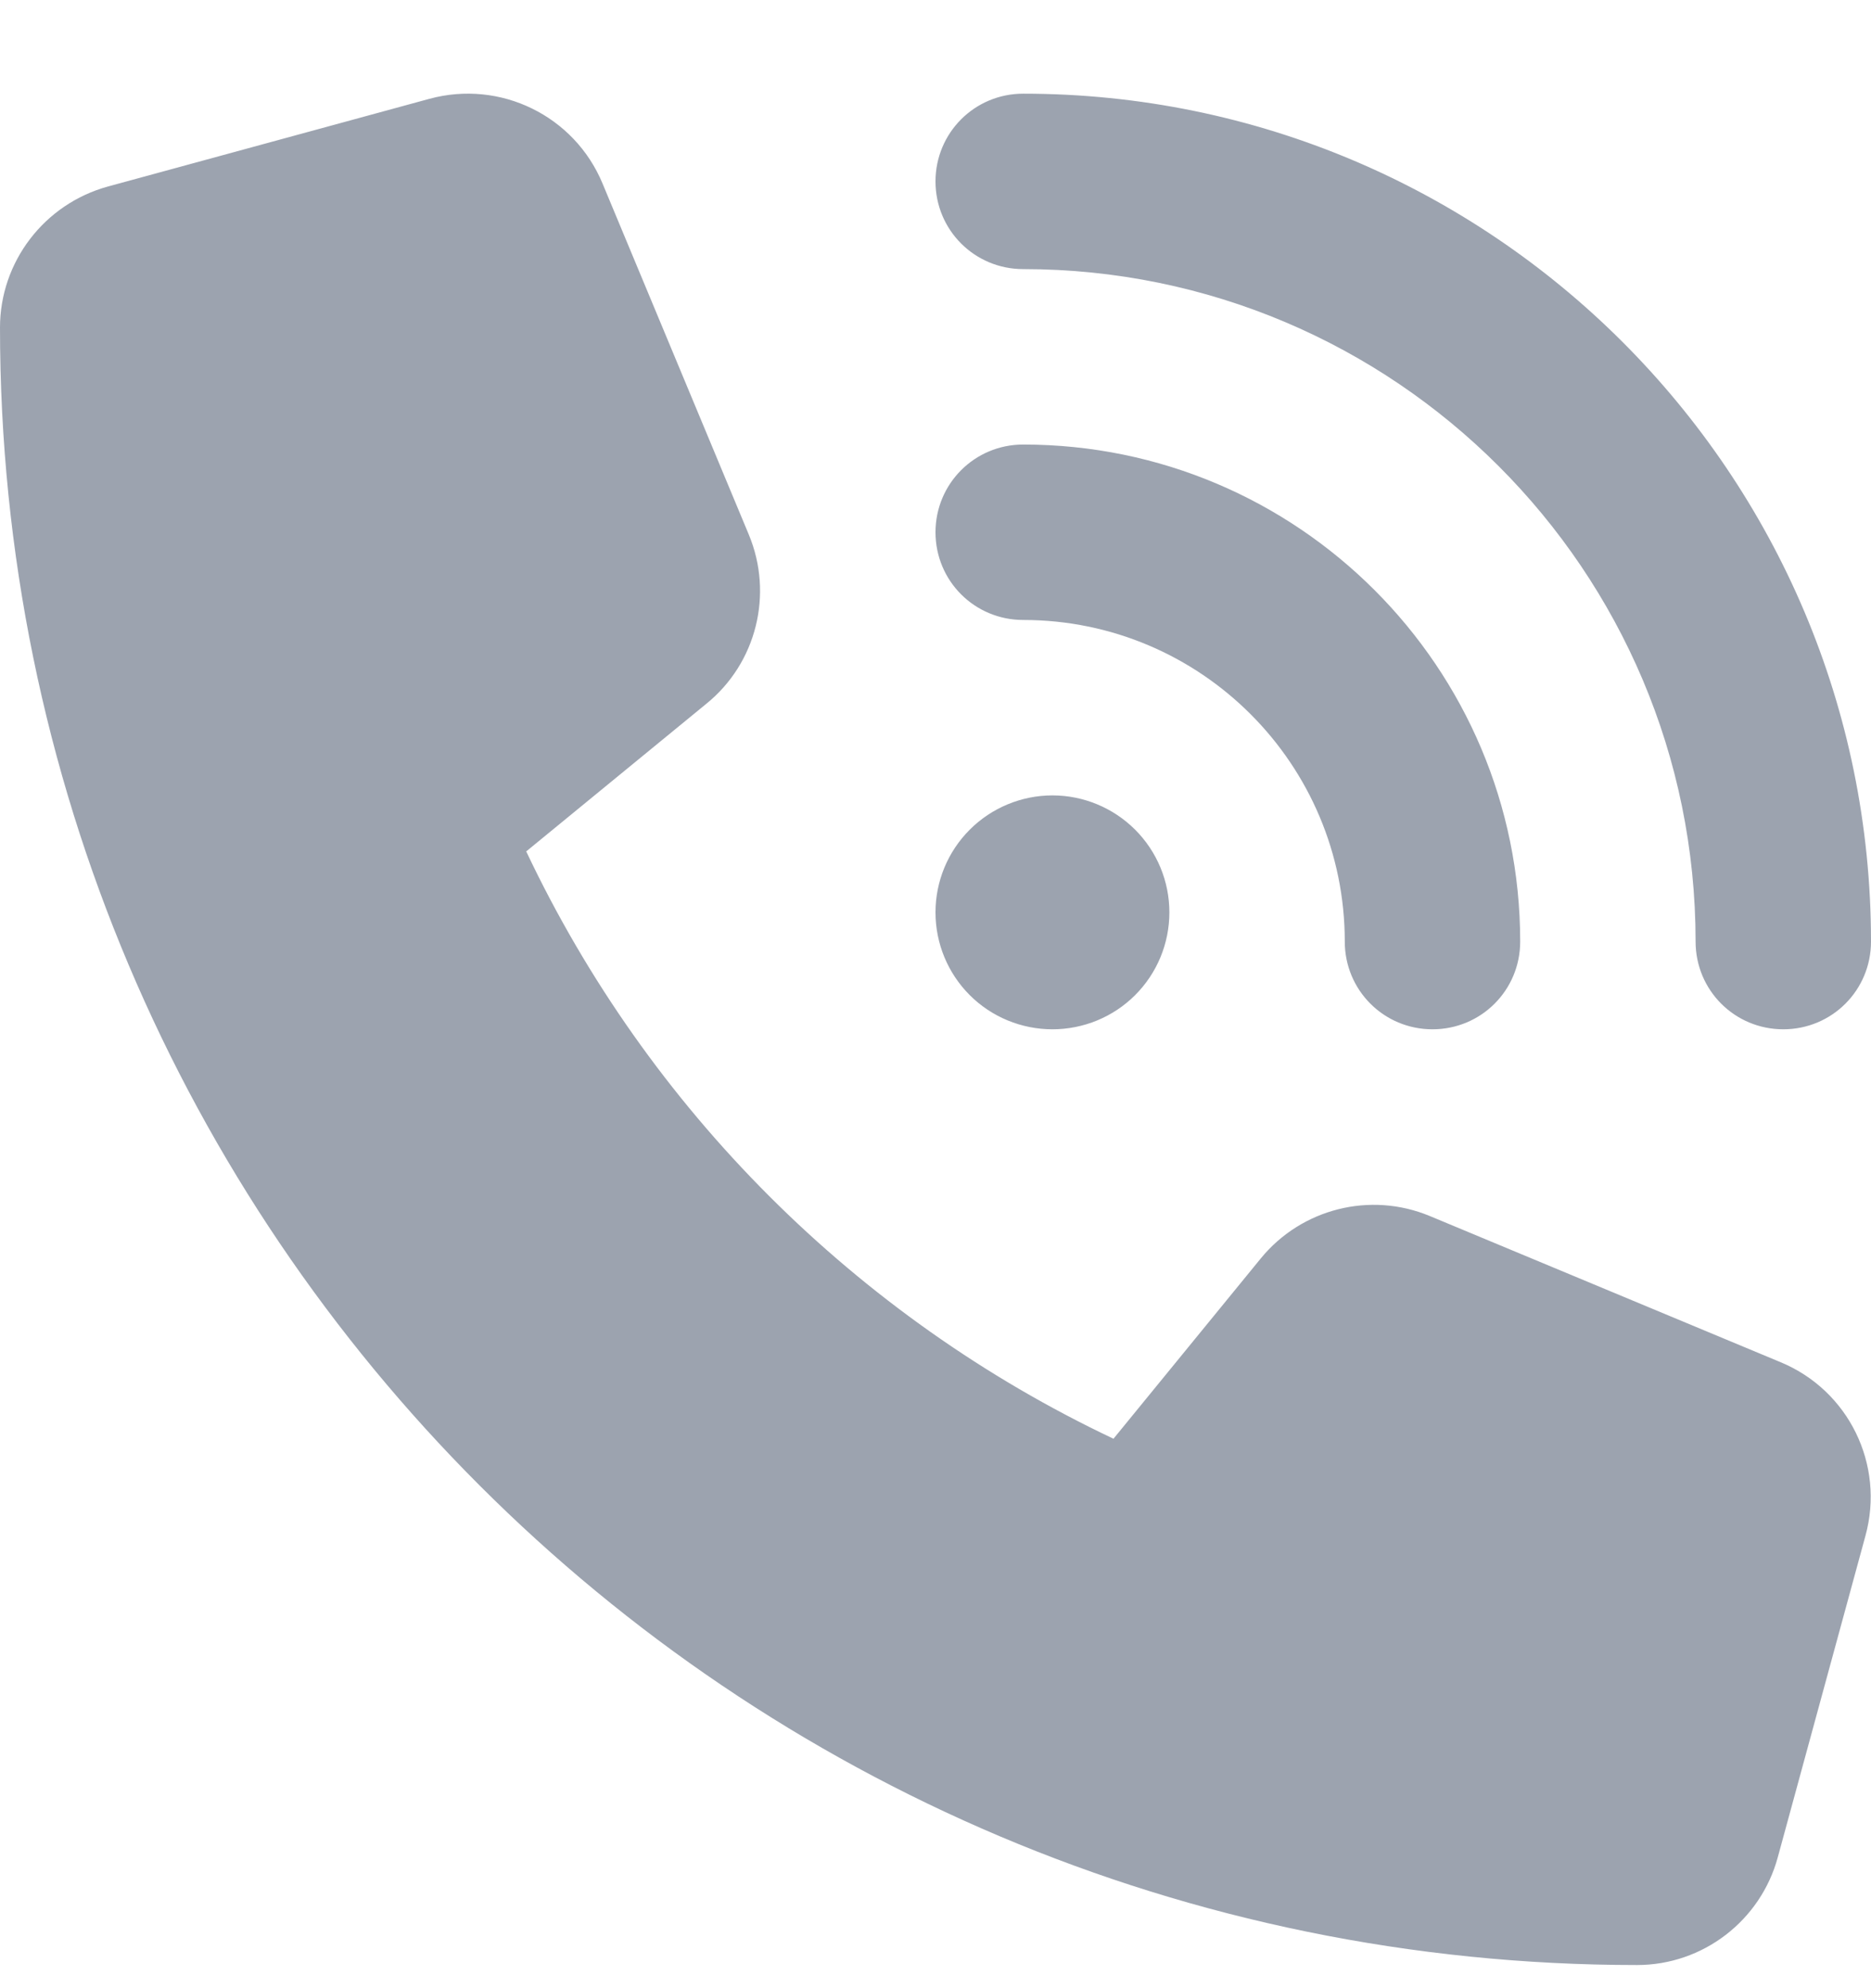 <svg width="16" height="17" viewBox="0 0 16 17" fill="none" xmlns="http://www.w3.org/2000/svg">
<path d="M8.75 0.801C12.753 0.801 16 4.048 16 8.051C16 8.467 15.666 8.801 15.25 8.801C14.834 8.801 14.5 8.467 14.5 8.051C14.5 4.876 11.925 2.301 8.75 2.301C8.334 2.301 8 1.967 8 1.551C8 1.136 8.334 0.801 8.75 0.801ZM9 6.801C9.265 6.801 9.52 6.907 9.707 7.094C9.895 7.282 10 7.536 10 7.801C10 8.067 9.895 8.321 9.707 8.509C9.52 8.696 9.265 8.801 9 8.801C8.735 8.801 8.48 8.696 8.293 8.509C8.105 8.321 8 8.067 8 7.801C8 7.536 8.105 7.282 8.293 7.094C8.48 6.907 8.735 6.801 9 6.801ZM8 4.551C8 4.136 8.334 3.801 8.75 3.801C11.097 3.801 13 5.705 13 8.051C13 8.467 12.666 8.801 12.25 8.801C11.834 8.801 11.5 8.467 11.5 8.051C11.5 6.533 10.269 5.301 8.75 5.301C8.334 5.301 8 4.967 8 4.551ZM3.672 0.845C4.278 0.68 4.912 0.989 5.153 1.57L6.403 4.57C6.616 5.08 6.469 5.67 6.041 6.017L4.5 7.28C5.541 9.48 7.322 11.261 9.522 12.302L10.781 10.761C11.131 10.333 11.719 10.186 12.228 10.398L15.228 11.648C15.809 11.889 16.119 12.523 15.953 13.13L15.203 15.88C15.056 16.423 14.562 16.802 14 16.802C6.269 16.802 0 10.533 0 2.801C0 2.239 0.378 1.745 0.922 1.595L3.672 0.845Z" fill="#9CA3AF"/>
</svg>
